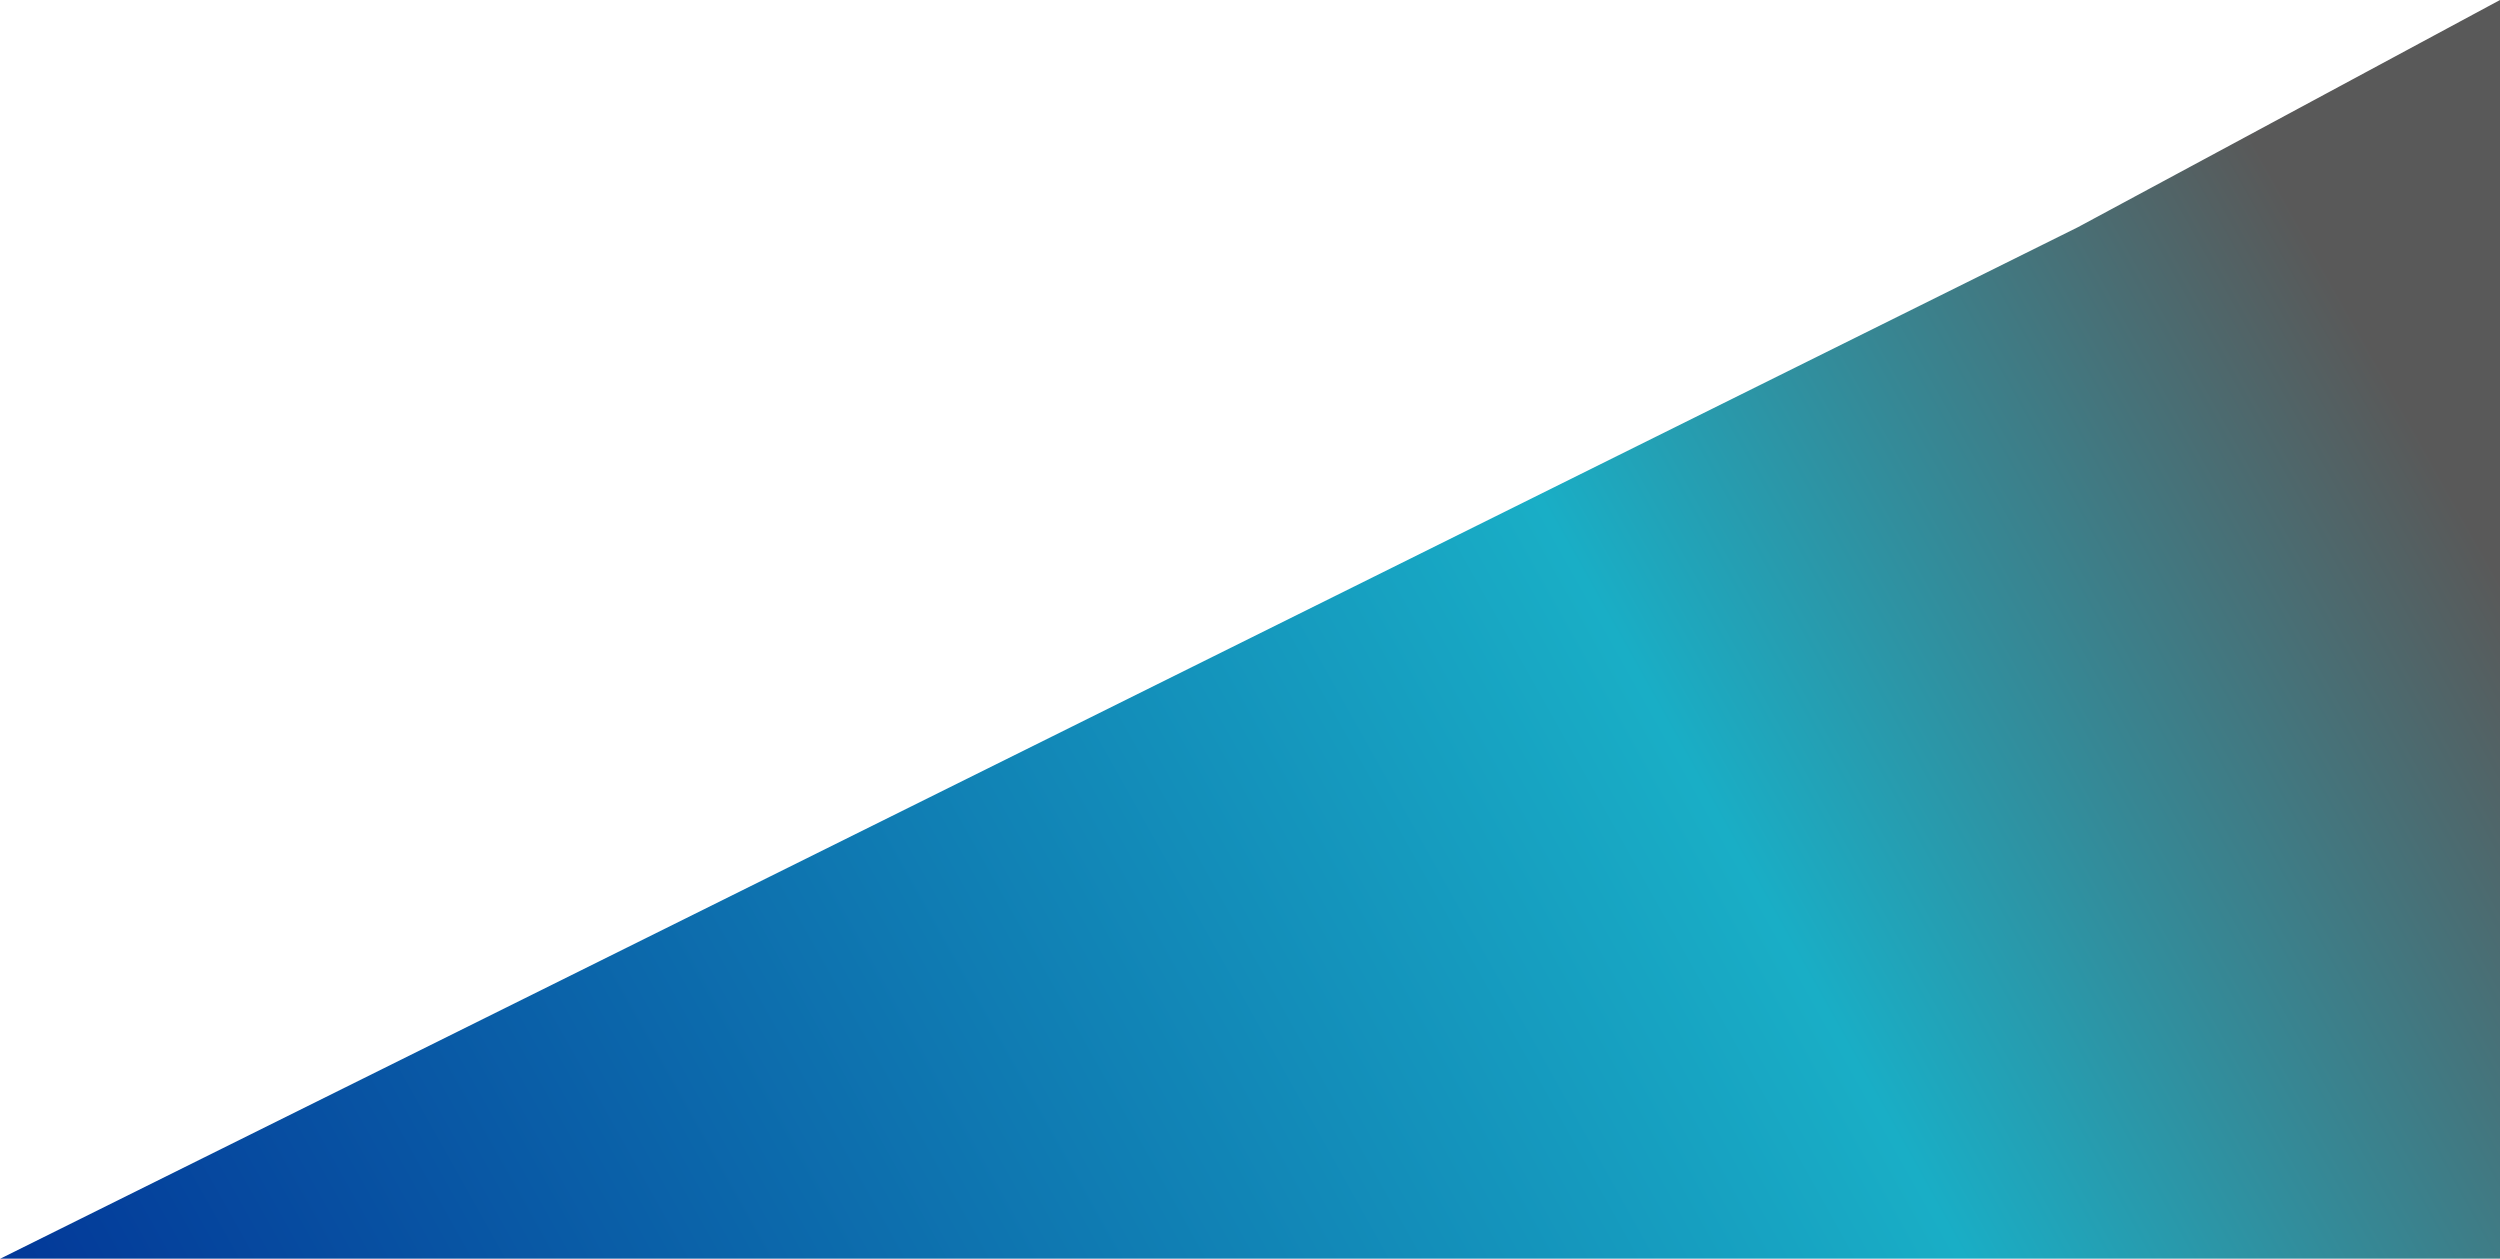 <svg width="993" height="500" viewBox="0 0 993 500" fill="none" xmlns="http://www.w3.org/2000/svg">
<g filter="url(#filter0_b_24_905)">
<path d="M825.304 90.263L993 0V500H0L825.304 90.263Z" fill="url(#paint0_radial_24_905)"/>
</g>
<defs>
<filter id="filter0_b_24_905" x="-83.834" y="-83.834" width="1160.67" height="667.669" filterUnits="userSpaceOnUse" color-interpolation-filters="sRGB">
<feFlood flood-opacity="0" result="BackgroundImageFix"/>
<feGaussianBlur in="BackgroundImage" stdDeviation="41.917"/>
<feComposite in2="SourceAlpha" operator="in" result="effect1_backgroundBlur_24_905"/>
<feBlend mode="normal" in="SourceGraphic" in2="effect1_backgroundBlur_24_905" result="shape"/>
</filter>
<radialGradient id="paint0_radial_24_905" cx="0" cy="0" r="1" gradientUnits="userSpaceOnUse" gradientTransform="translate(-398.5 714.431) rotate(-29.168) scale(1465.88 11487.2)">
<stop offset="0.279" stop-color="#023497"/>
<stop offset="0.776" stop-color="#19AEC6"/>
<stop offset="1" stop-color="#595959"/>
</radialGradient>
</defs>
</svg>
